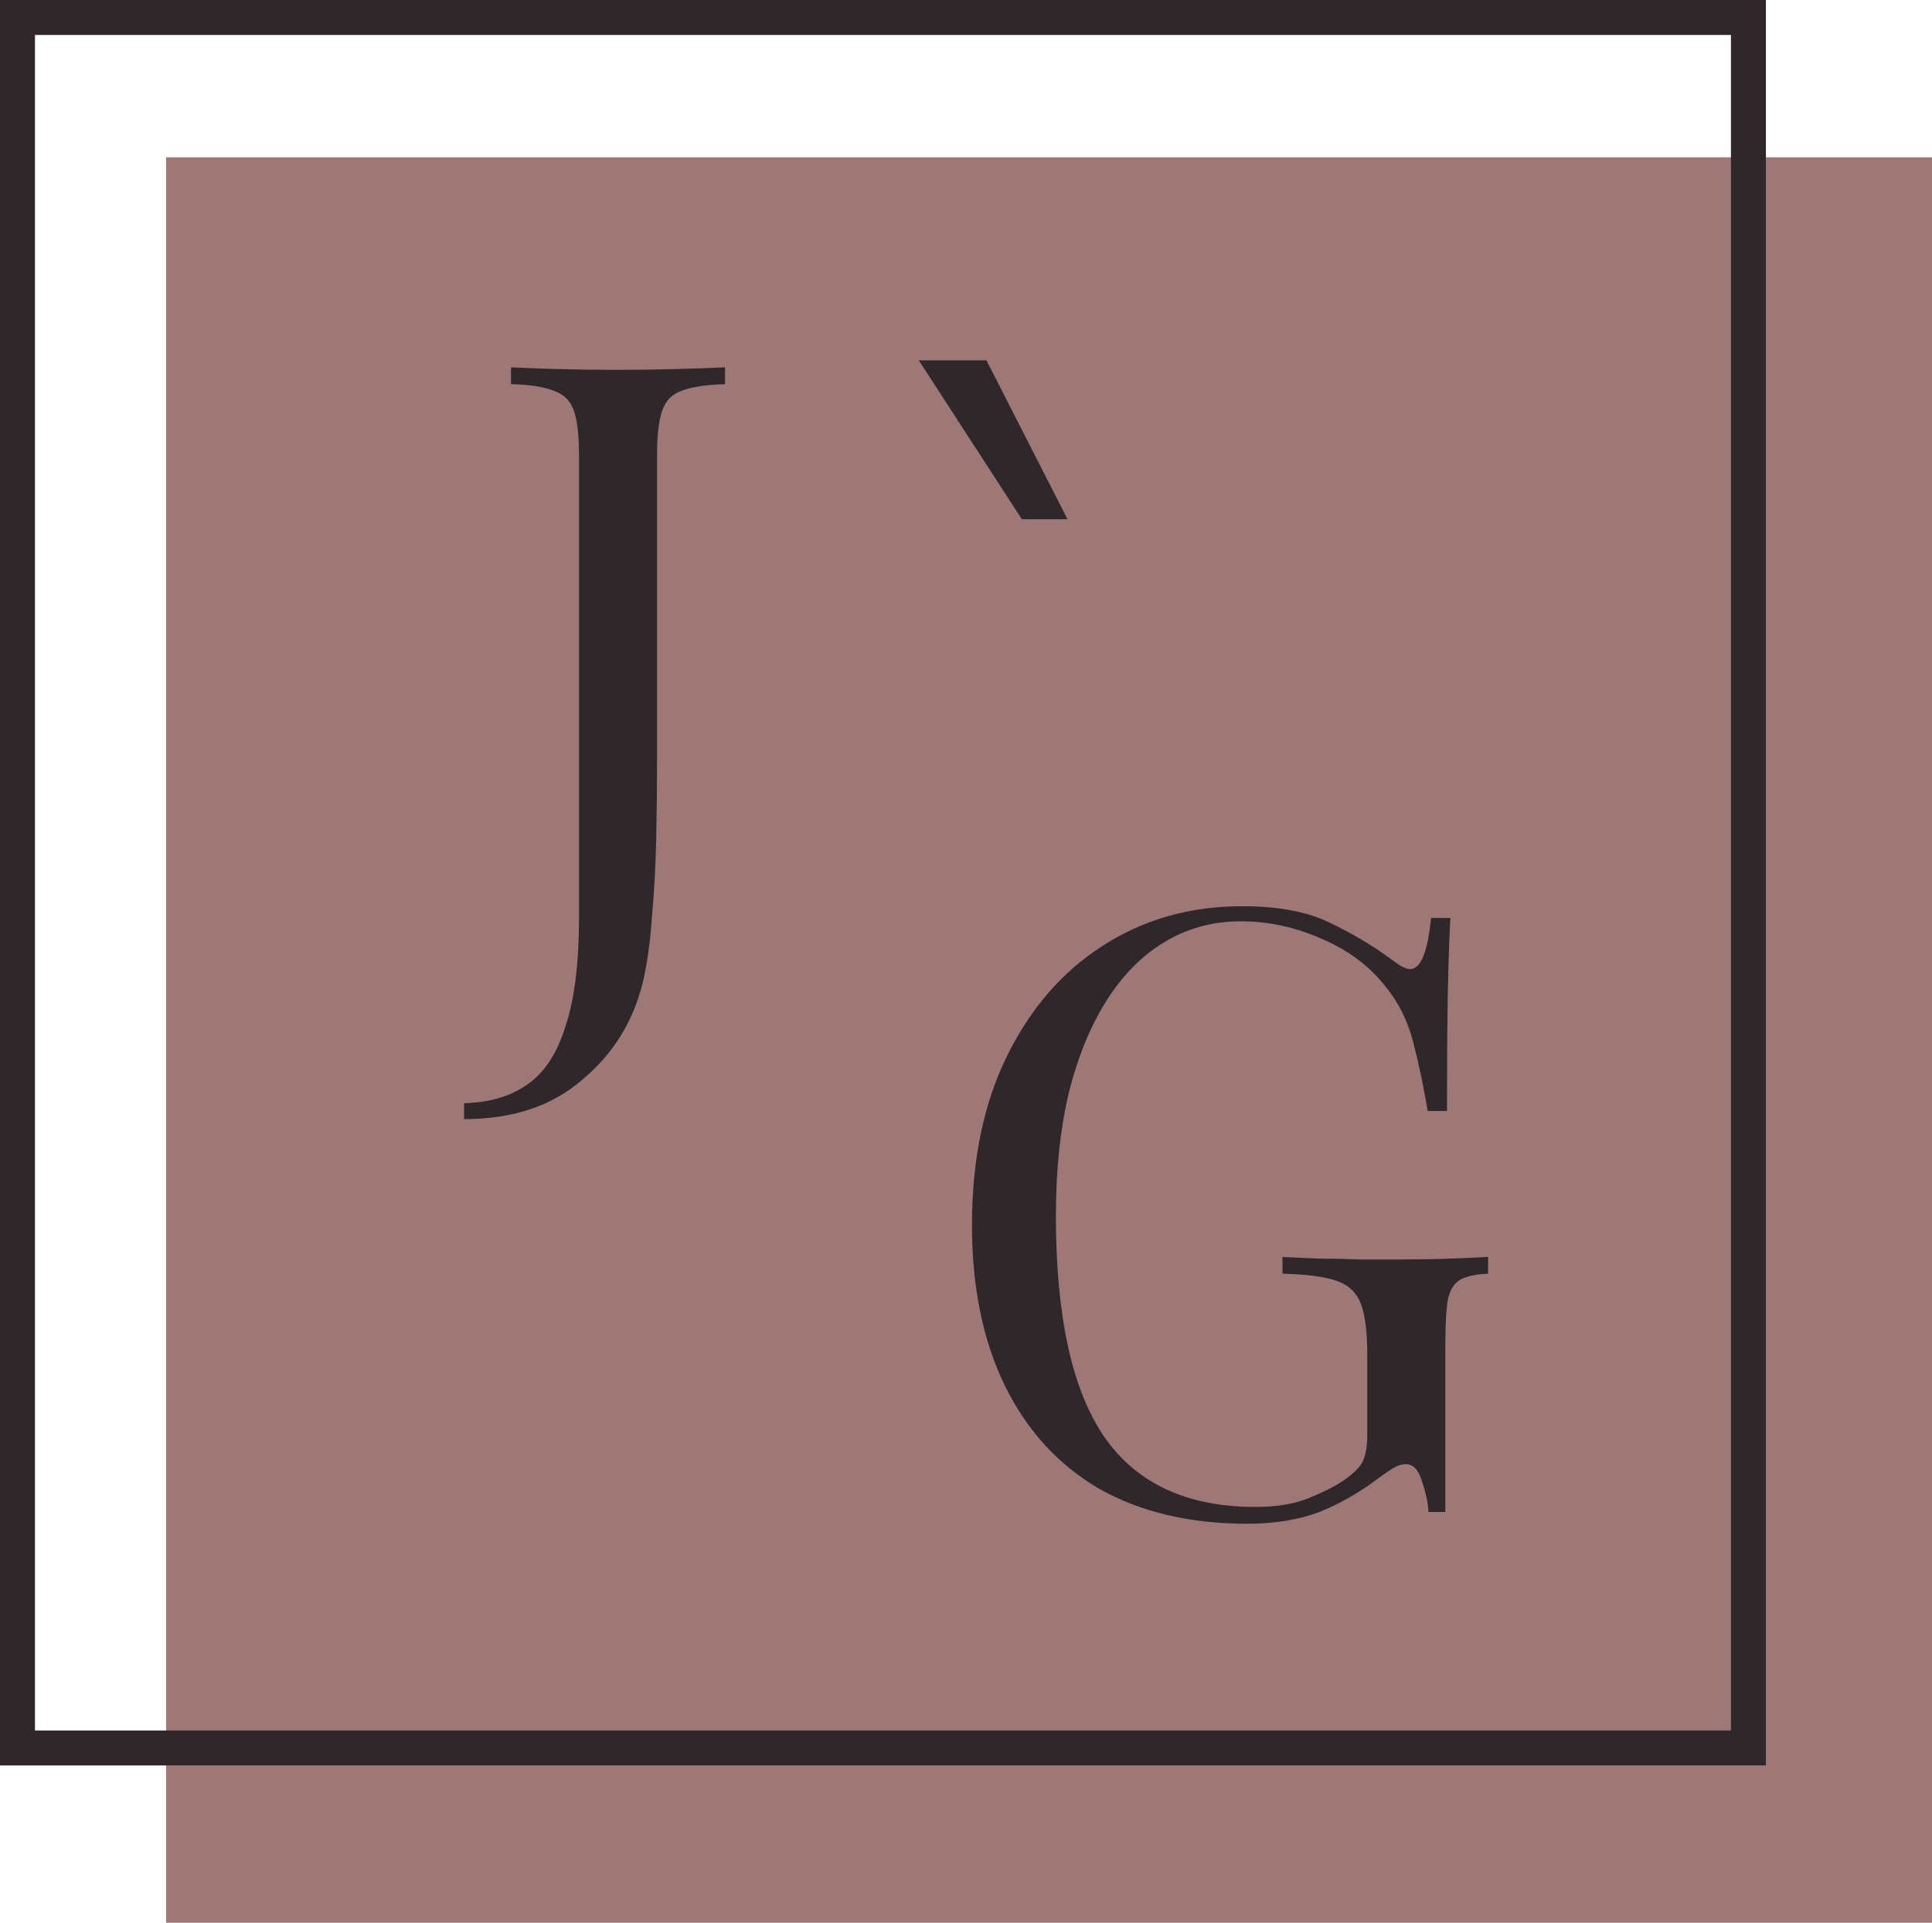 <svg width="221" height="220" viewBox="0 0 221 220" fill="none" xmlns="http://www.w3.org/2000/svg">
<rect x="19" y="18" width="202" height="202" fill="#9E7777"/>
<rect x="2" y="2" width="198" height="198" stroke="#30272B" stroke-width="4"/>
<path d="M116.89 59.41L105.1 41.23H112.84L122.11 59.41H116.89Z" fill="#30272B"/>
<path d="M142.096 103.688C146.256 103.688 149.616 104.328 152.176 105.608C154.736 106.824 157.136 108.264 159.376 109.928C160.208 110.568 160.848 110.888 161.296 110.888C162.512 110.888 163.312 108.936 163.696 105.032H165.904C165.776 107.4 165.68 110.28 165.616 113.672C165.552 117.064 165.52 121.544 165.52 127.112H163.312C162.864 124.424 162.32 121.832 161.68 119.336C161.04 116.84 159.984 114.696 158.512 112.904C156.656 110.536 154.224 108.712 151.216 107.432C148.208 106.088 145.104 105.416 141.904 105.416C138.704 105.416 135.792 106.216 133.168 107.816C130.608 109.352 128.4 111.592 126.544 114.536C124.688 117.48 123.248 121.032 122.224 125.192C121.264 129.288 120.784 133.928 120.784 139.112C120.784 150.632 122.64 159.08 126.352 164.456C130.064 169.768 135.824 172.424 143.632 172.424C145.936 172.424 147.92 172.104 149.584 171.464C151.312 170.76 152.656 170.088 153.616 169.448C154.832 168.616 155.6 167.848 155.92 167.144C156.24 166.376 156.4 165.384 156.4 164.168V154.952C156.4 152.328 156.144 150.376 155.632 149.096C155.12 147.816 154.16 146.952 152.752 146.504C151.408 146.056 149.392 145.8 146.704 145.736V143.816C147.856 143.88 149.2 143.944 150.736 144.008C152.272 144.008 153.872 144.04 155.536 144.104C157.264 144.104 158.832 144.104 160.24 144.104C162.352 144.104 164.24 144.072 165.904 144.008C167.632 143.944 169.072 143.88 170.224 143.816V145.736C168.816 145.8 167.76 146.024 167.056 146.408C166.352 146.792 165.872 147.56 165.616 148.712C165.424 149.864 165.328 151.624 165.328 153.992V173H163.408C163.344 171.912 163.088 170.728 162.64 169.448C162.256 168.168 161.648 167.528 160.816 167.528C160.432 167.528 160.048 167.624 159.664 167.816C159.28 168.008 158.608 168.456 157.648 169.16C155.536 170.76 153.296 172.04 150.928 173C148.56 173.896 145.808 174.344 142.672 174.344C136.08 174.344 130.416 173 125.68 170.312C121.008 167.56 117.424 163.624 114.928 158.504C112.432 153.384 111.184 147.272 111.184 140.168C111.184 132.68 112.528 126.216 115.216 120.776C117.904 115.336 121.552 111.144 126.16 108.2C130.832 105.192 136.144 103.688 142.096 103.688Z" fill="#30272B"/>
<path d="M53.08 128.048V126.224C55.96 126.16 58.36 125.456 60.28 124.112C62.264 122.768 63.736 120.528 64.696 117.392C65.72 114.32 66.232 110.192 66.232 105.008V52.208C66.232 49.84 66.04 48.112 65.656 47.024C65.272 45.872 64.504 45.104 63.352 44.72C62.264 44.272 60.632 44.016 58.456 43.952V42.032C59.8 42.096 61.56 42.16 63.736 42.224C65.912 42.288 68.184 42.32 70.552 42.32C72.92 42.32 75.192 42.288 77.368 42.224C79.608 42.16 81.464 42.096 82.936 42.032V43.952C80.76 44.016 79.096 44.272 77.944 44.72C76.856 45.104 76.12 45.872 75.736 47.024C75.352 48.112 75.16 49.84 75.16 52.208V87.344C75.16 89.968 75.128 92.816 75.064 95.888C75 98.96 74.84 101.936 74.584 104.816C74.392 107.696 74.04 110.224 73.528 112.4C72.44 116.88 70.136 120.592 66.616 123.536C63.16 126.544 58.648 128.048 53.08 128.048Z" fill="#30272B"/>
</svg>
